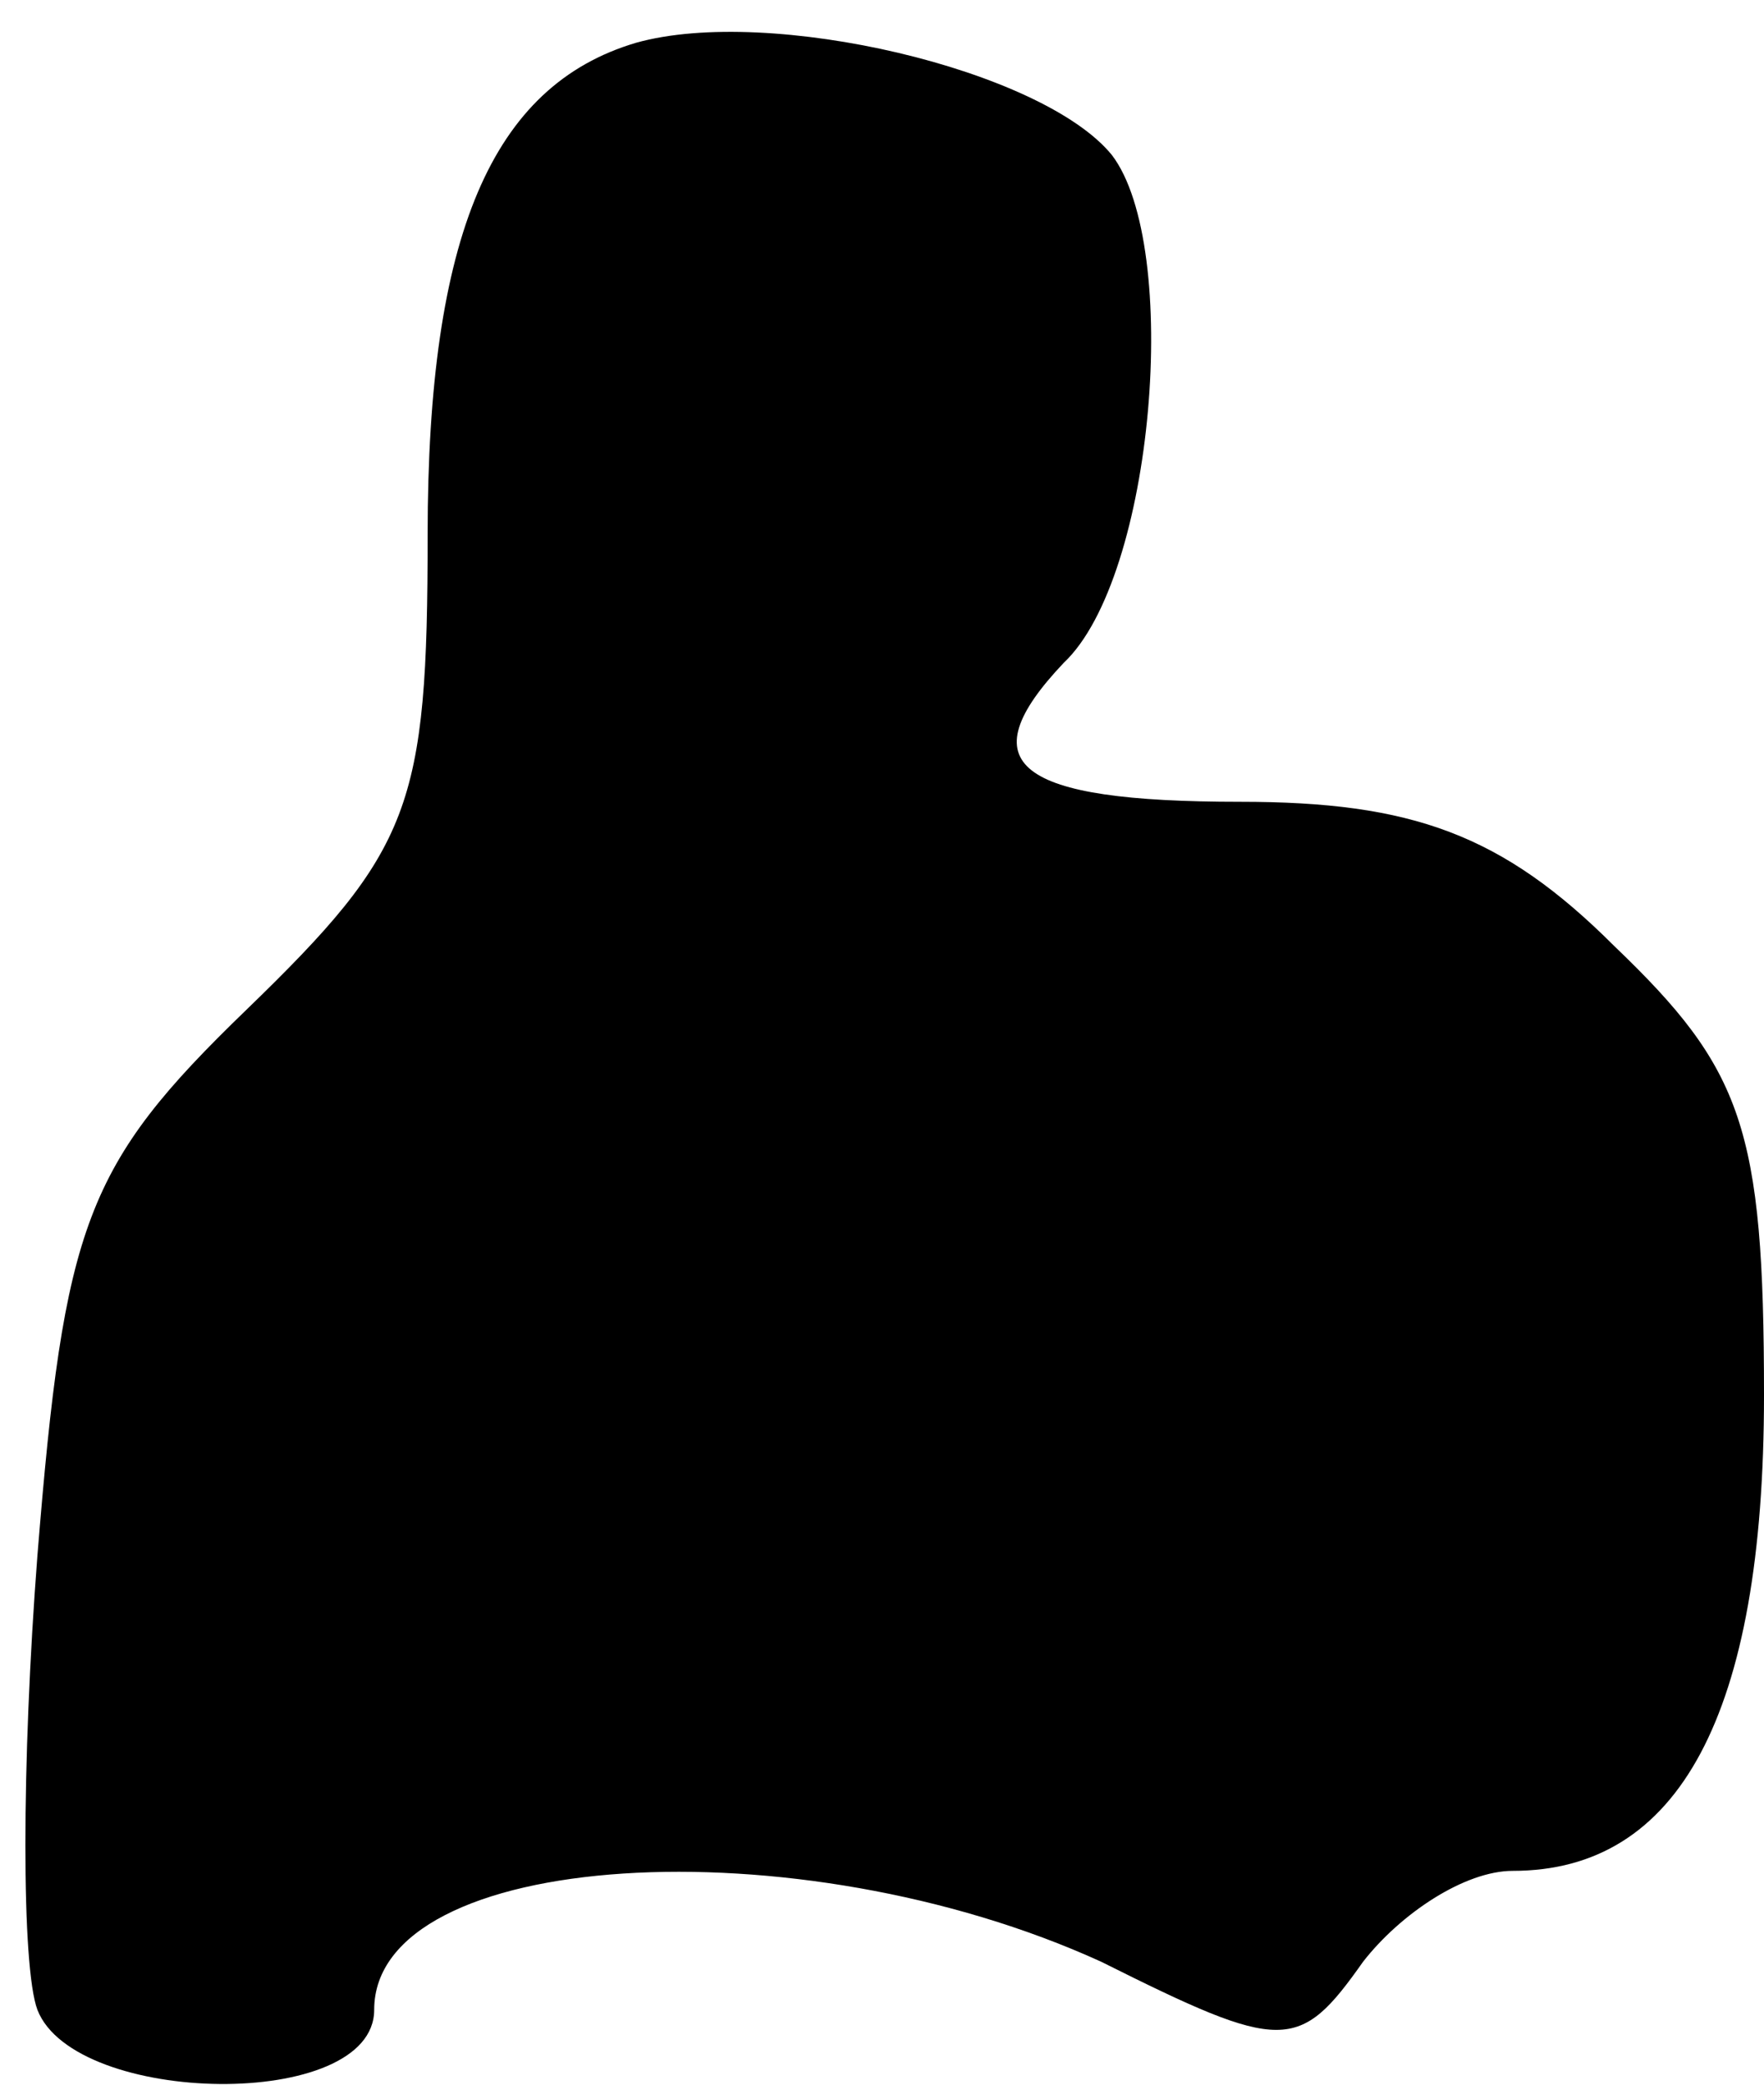 <?xml version="1.0" standalone="no"?>
<!DOCTYPE svg PUBLIC "-//W3C//DTD SVG 20010904//EN"
 "http://www.w3.org/TR/2001/REC-SVG-20010904/DTD/svg10.dtd">
<svg version="1.0" xmlns="http://www.w3.org/2000/svg"
 width="33pt" height="39pt" viewBox="0 0 33 39"
 preserveAspectRatio="xMidYMid meet">
<g transform="translate(0,39) scale(0.1,-0.1)"
fill="#000000" stroke="none">
<path fill="#000000" stroke="none" d="M119 382 c-27 -8 -39 -36 -39 -92 0
-51 -3 -59 -34 -89 -30 -29 -34 -40 -39 -102 -3 -39 -3 -77 0 -85 7 -18 63
-19 63 0 0 30 79 35 136 9 34 -17 37 -17 49 0 7 9 19 17 28 17 31 0 47 29 47
89 0 50 -4 61 -28 84 -21 21 -38 27 -70 27 -42 0 -51 7 -33 26 17 16 22 78 9
95 -13 16 -64 28 -89 21z"/>
</g>
</svg>
